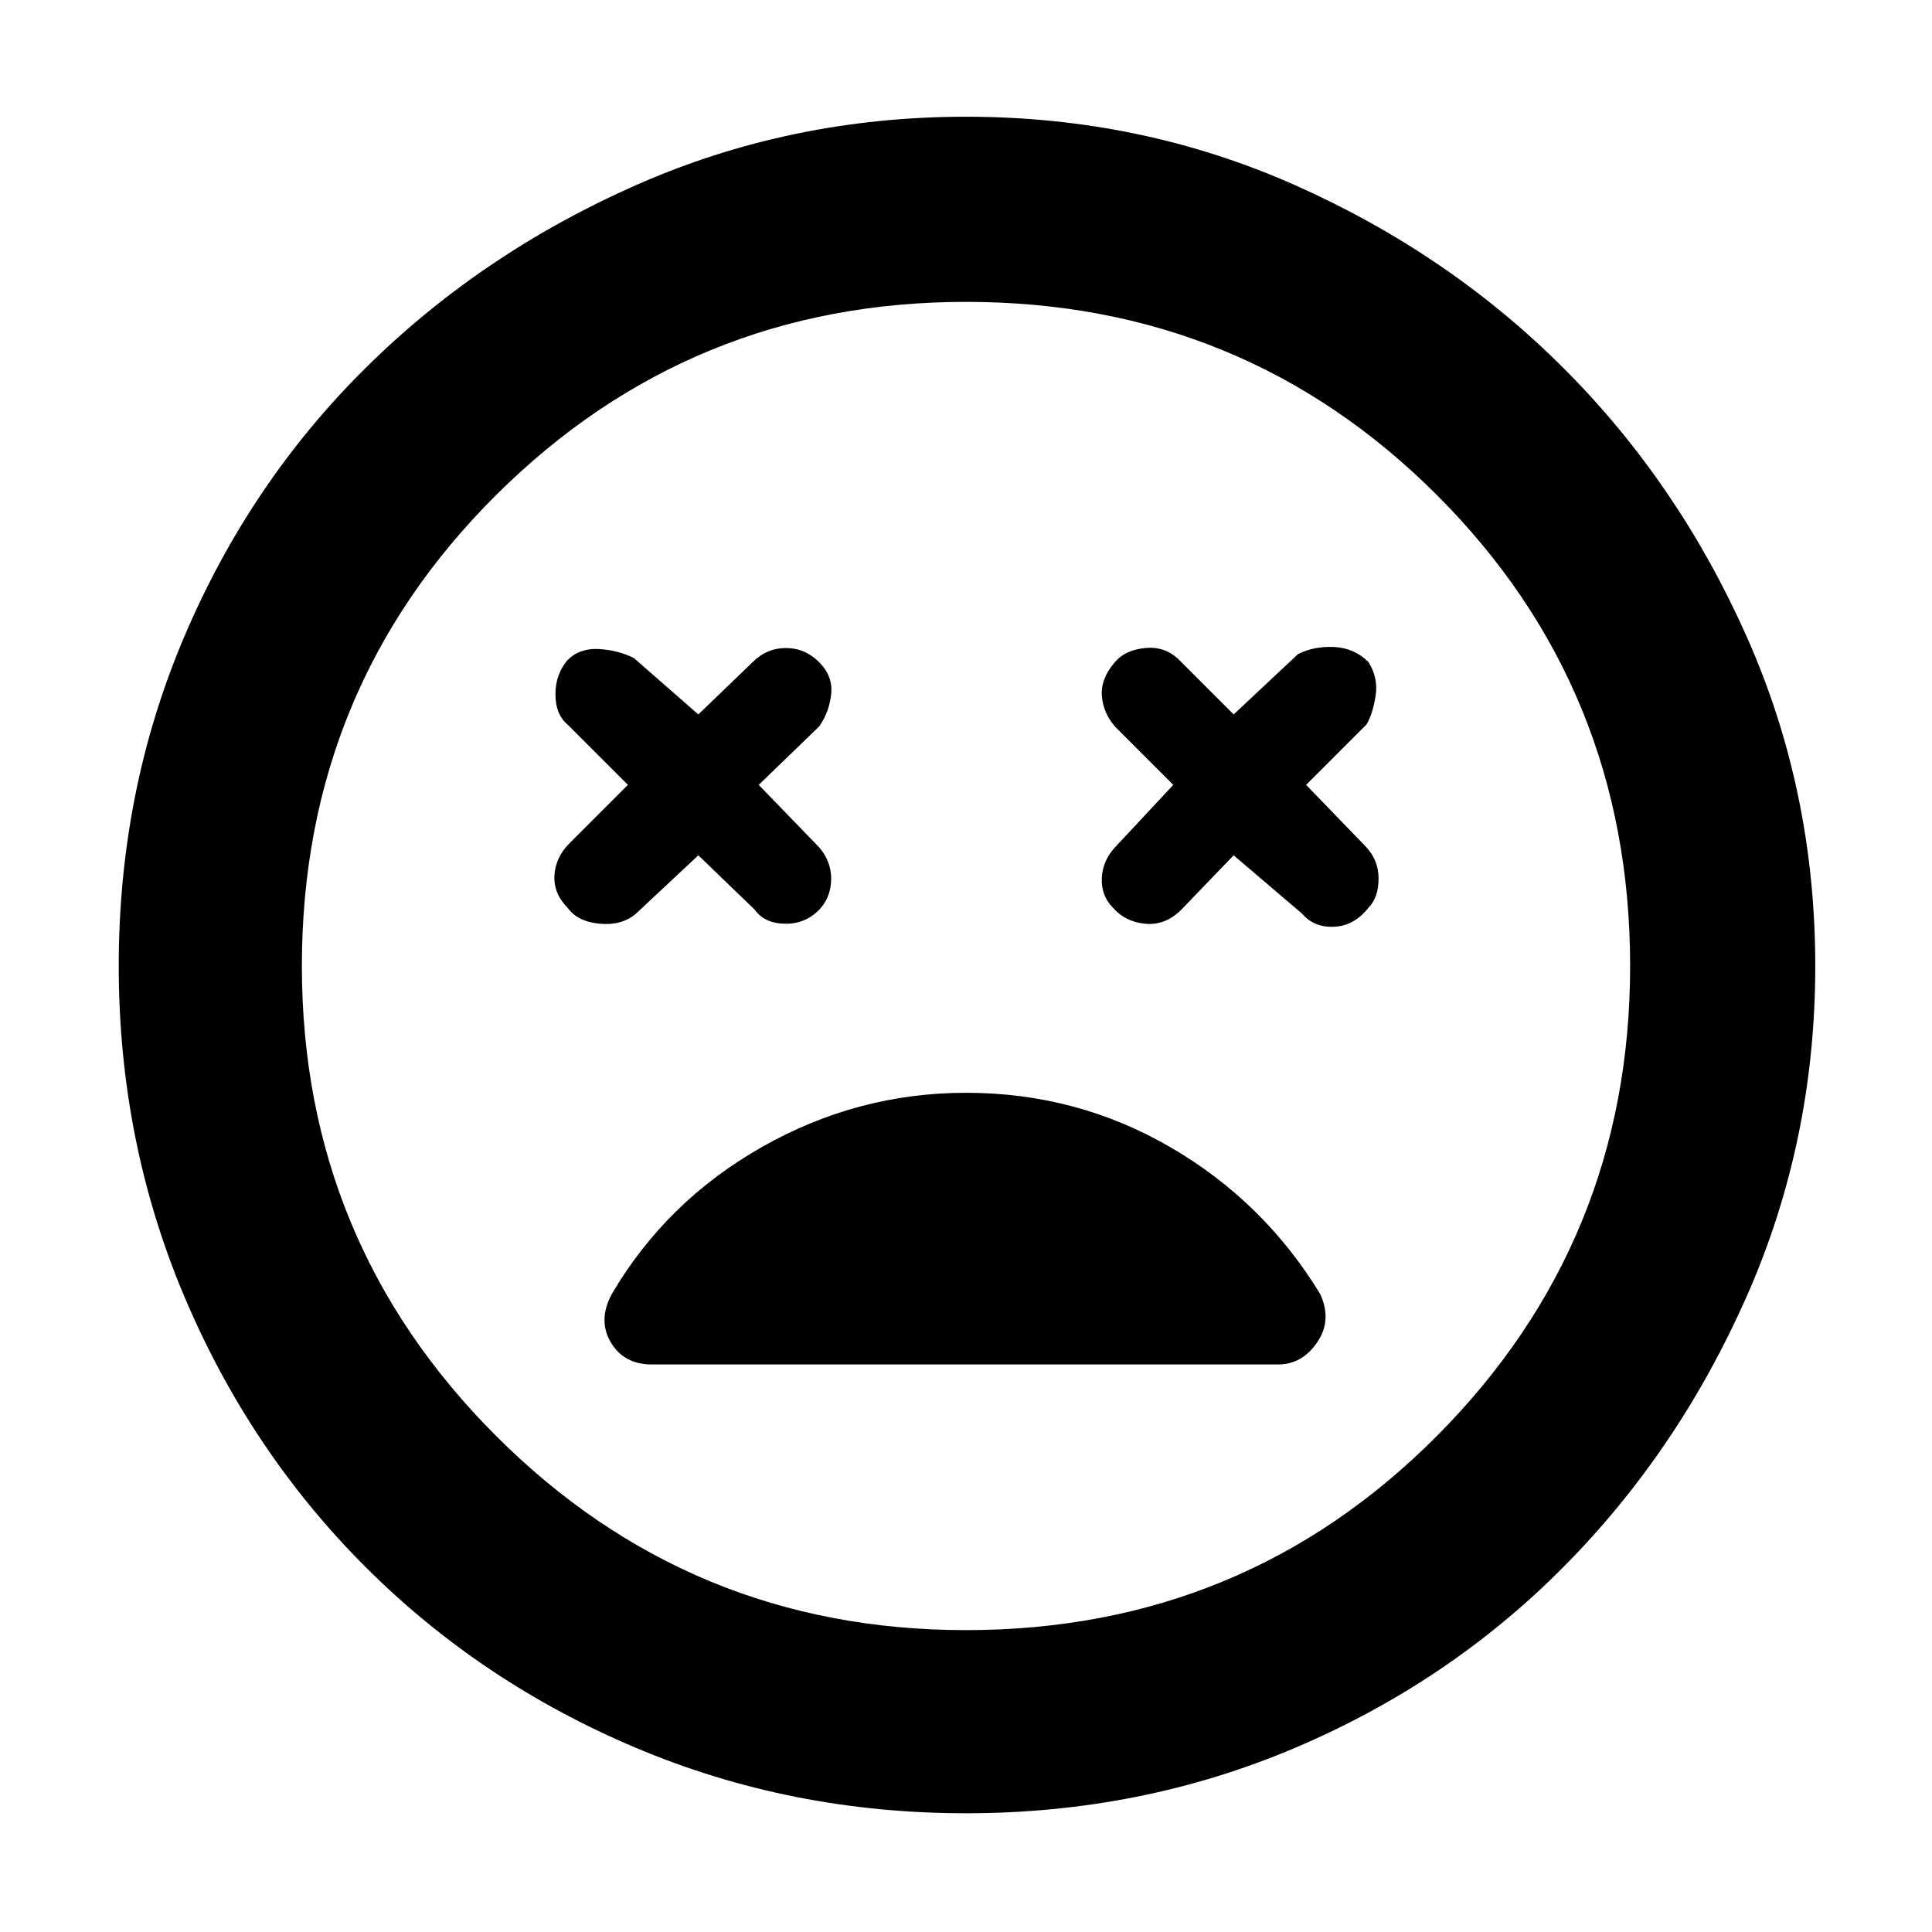 <svg xmlns="http://www.w3.org/2000/svg" height="48" viewBox="0 -960 960 960" width="48"><path d="m347-535 28 27q5 7 15.5 7t17.5-8q5-6 5-14.5t-6-15.5l-30-31 30-29q5-7 6-16t-6-16q-7-7-16.5-7t-16.5 7l-27 26-32-28q-8-4-17.5-4.5T282-632q-6 7-6 17t6 15l30 30-29 29q-7 7-7.5 16t6.5 16q5 7 16 8t18-5l31-29Zm266 0 34 29q6 7 16 6.5t17-9.5q5-5 5-14.5t-7-16.5l-29-30 30-30q3-5 4.5-14t-3.5-17q-7-7-17-7.5t-18 3.5l-32 30-27-27q-7-7-17-6t-15 7q-7 8-6.5 16.5T554-599l29 29-28 30q-7 7-7.5 16t5.5 15q6 7 16 8t18-7l26-27ZM480-59q-87 0-164-32.5t-134.5-90Q124-239 91.5-316T59-480q0-87 32.5-163.5t90-133.5Q239-834 316-868t164-34q87 0 163.5 34T777-777q57 57 91 133.5T902-480q0 87-34 164t-91 134.5q-57 57.5-133.5 90T480-59Zm0-421Zm0 330q138 0 234-96.5T810-480q0-138-96-234t-234-96q-137 0-233.5 96T150-480q0 137 96.5 233.5T480-150Zm0-267q-54 0-101.5 27T304-317q-7 13-.5 24t20.5 11h311q12 0 19.5-11t1.5-24q-28-46-74.5-73T480-417Z"/></svg>
